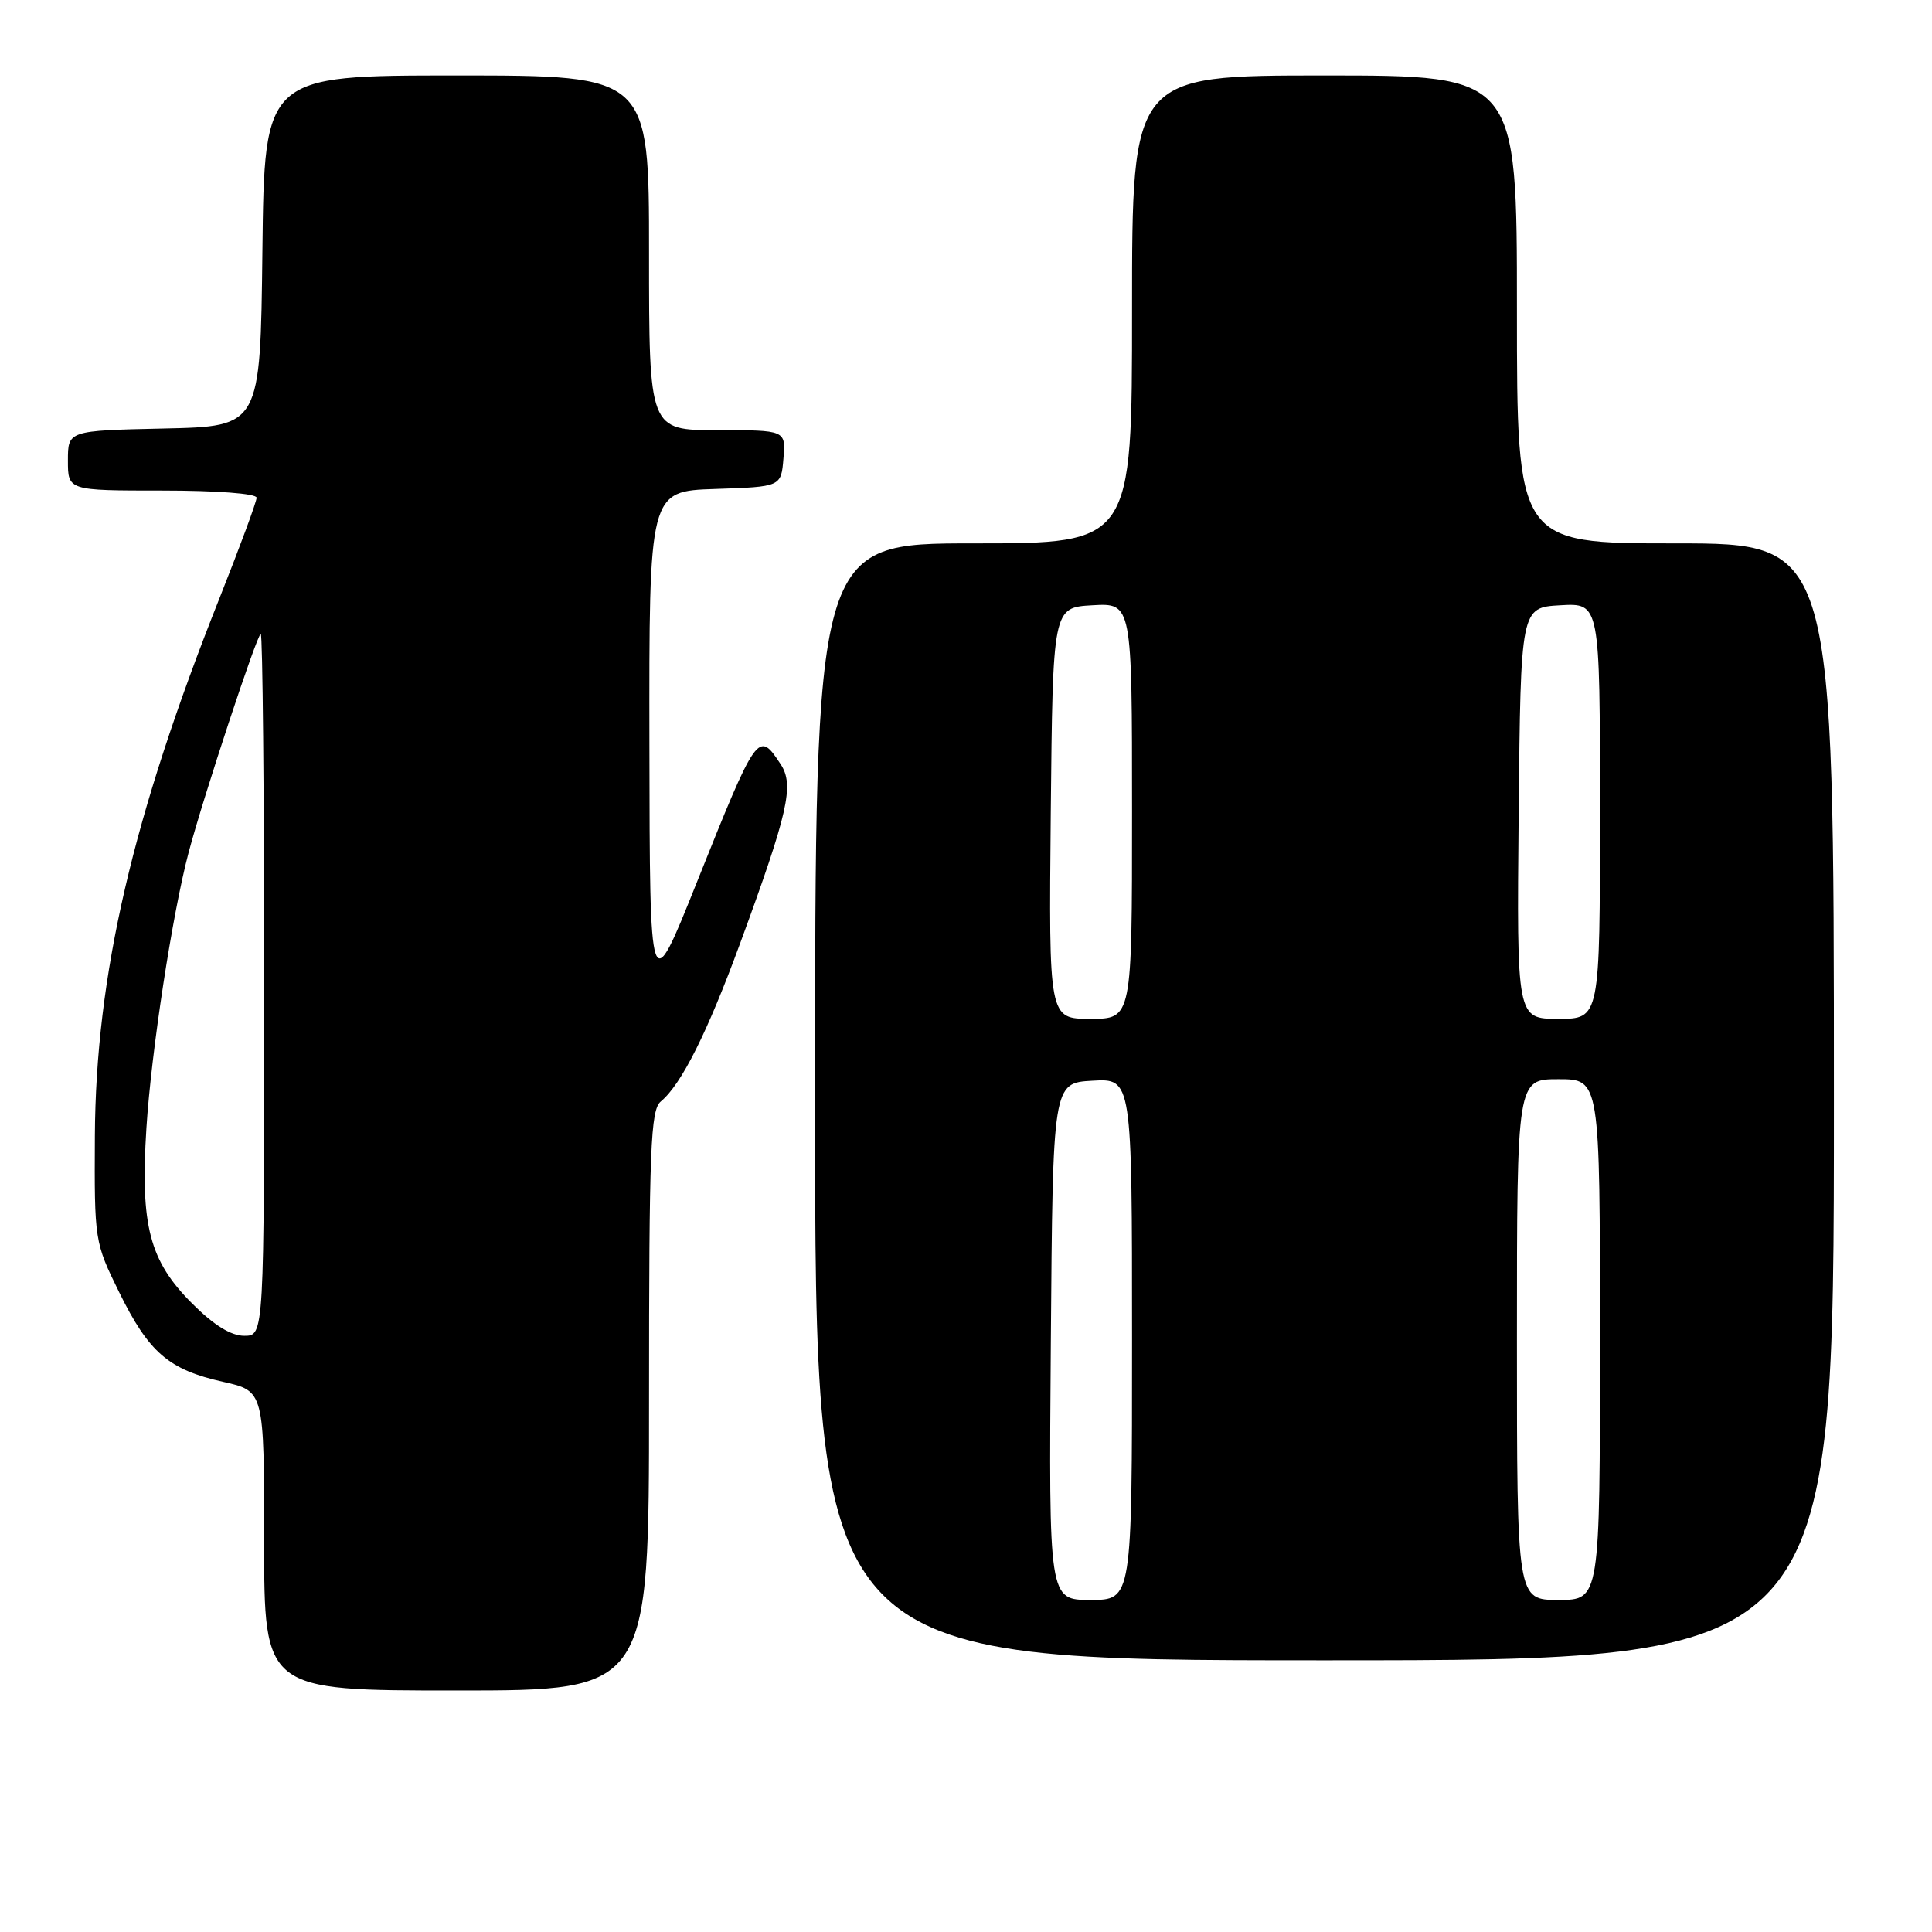 <?xml version="1.0" encoding="UTF-8" standalone="no"?>
<!DOCTYPE svg PUBLIC "-//W3C//DTD SVG 1.1//EN" "http://www.w3.org/Graphics/SVG/1.1/DTD/svg11.dtd" >
<svg xmlns="http://www.w3.org/2000/svg" xmlns:xlink="http://www.w3.org/1999/xlink" version="1.1" viewBox="0 0 256 256">
 <g >
 <path fill="currentColor"
d=" M 86.00 185.62 C 86.00 152.10 86.20 147.08 87.56 145.95 C 90.29 143.69 93.73 136.82 98.07 125.00 C 104.44 107.65 105.26 104.04 103.45 101.28 C 100.47 96.74 100.32 96.96 92.30 117.00 C 86.10 132.50 86.10 132.50 86.05 98.79 C 86.00 65.08 86.00 65.08 94.75 64.79 C 103.50 64.50 103.50 64.50 103.81 60.75 C 104.12 57.00 104.12 57.00 95.06 57.00 C 86.00 57.00 86.00 57.00 86.00 33.50 C 86.00 10.00 86.00 10.00 60.52 10.00 C 35.04 10.00 35.04 10.00 34.77 33.25 C 34.50 56.50 34.50 56.50 21.75 56.78 C 9.00 57.06 9.00 57.06 9.00 61.03 C 9.00 65.00 9.00 65.00 21.50 65.00 C 28.69 65.00 34.00 65.40 34.00 65.95 C 34.00 66.47 31.80 72.43 29.11 79.20 C 17.57 108.20 12.69 129.25 12.57 150.52 C 12.50 164.42 12.53 164.60 15.79 171.23 C 19.73 179.23 22.35 181.49 29.56 183.10 C 35.00 184.32 35.00 184.32 35.00 204.16 C 35.00 224.00 35.00 224.00 60.50 224.00 C 86.00 224.00 86.00 224.00 86.00 185.62 Z  M 243.00 146.00 C 243.00 72.00 243.00 72.00 222.00 72.00 C 201.00 72.00 201.00 72.00 201.00 41.00 C 201.00 10.00 201.00 10.00 175.50 10.00 C 150.00 10.00 150.00 10.00 150.00 41.00 C 150.00 72.00 150.00 72.00 129.00 72.00 C 108.00 72.00 108.00 72.00 108.00 146.00 C 108.00 220.00 108.00 220.00 175.50 220.00 C 243.00 220.00 243.00 220.00 243.00 146.00 Z  M 25.47 172.73 C 19.79 167.06 18.58 162.40 19.40 149.48 C 20.04 139.35 22.84 121.07 25.00 112.93 C 26.95 105.58 34.07 84.00 34.55 84.00 C 34.80 84.00 35.00 104.92 35.00 130.50 C 35.00 177.00 35.00 177.00 32.37 177.00 C 30.60 177.00 28.33 175.59 25.47 172.73 Z  M 139.24 177.75 C 139.50 143.50 139.50 143.50 144.75 143.20 C 150.00 142.90 150.00 142.90 150.00 177.45 C 150.00 212.00 150.00 212.00 144.49 212.00 C 138.97 212.00 138.97 212.00 139.24 177.75 Z  M 201.00 177.50 C 201.00 143.00 201.00 143.00 206.50 143.00 C 212.00 143.00 212.00 143.00 212.00 177.50 C 212.00 212.00 212.00 212.00 206.50 212.00 C 201.00 212.00 201.00 212.00 201.00 177.50 Z  M 139.23 107.75 C 139.50 80.50 139.50 80.50 144.75 80.20 C 150.00 79.90 150.00 79.90 150.00 107.45 C 150.00 135.00 150.00 135.00 144.48 135.00 C 138.97 135.00 138.97 135.00 139.23 107.75 Z  M 201.23 107.75 C 201.50 80.50 201.50 80.50 206.75 80.20 C 212.00 79.90 212.00 79.90 212.00 107.45 C 212.00 135.00 212.00 135.00 206.48 135.00 C 200.97 135.00 200.97 135.00 201.23 107.75 Z "/>
</g>
</svg>